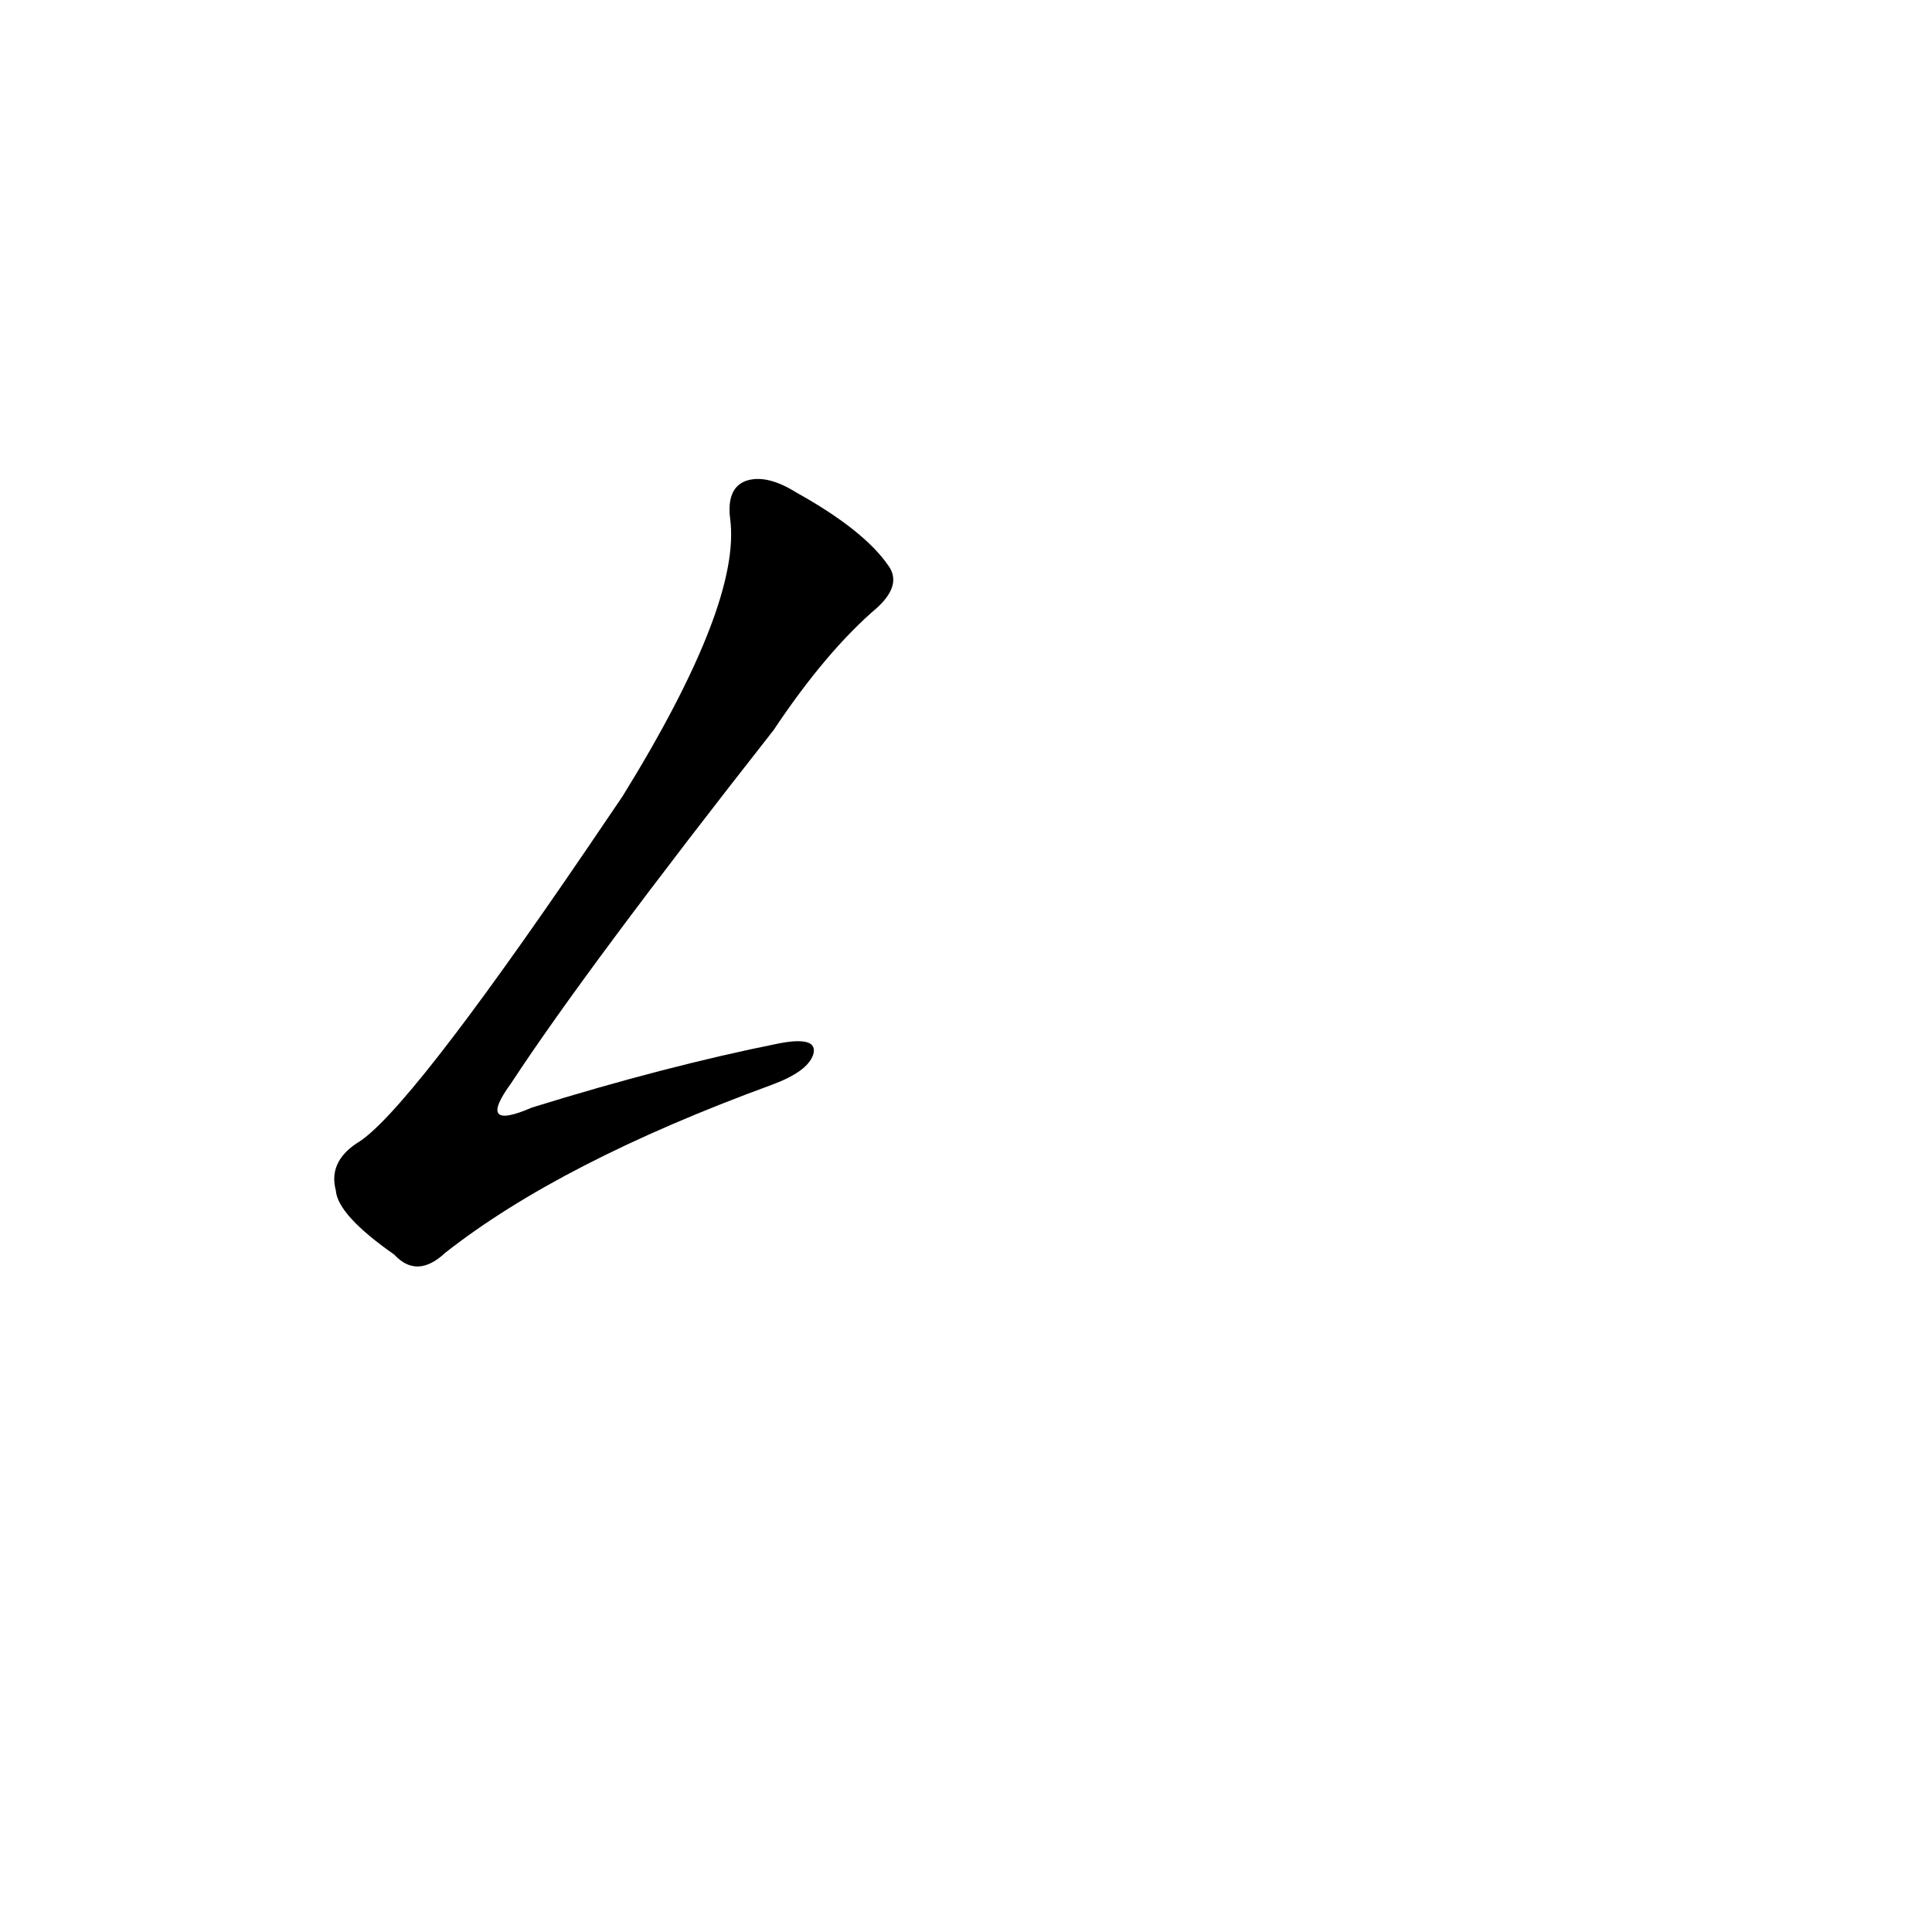 <?xml version='1.0' encoding='utf-8'?>
<svg xmlns="http://www.w3.org/2000/svg" version="1.1" viewBox="0 0 1024 1024"><g transform="scale(1, -1) translate(0, -900)"><path d="M 311 450 Q 215 309 189 294 Q 174 284 178 269 Q 179 256 209 235 Q 221 222 236 236 Q 297 284 409 325 Q 428 332 431 341 Q 434 351 413 347 Q 353 335 282 313 Q 252 300 271 326 Q 311 387 410 513 Q 438 555 465 578 Q 478 590 471 600 Q 458 619 422 639 Q 406 649 395 645 Q 385 641 387 625 Q 393 580 330 478 L 311 450 Z" fill="black" /></g></svg>